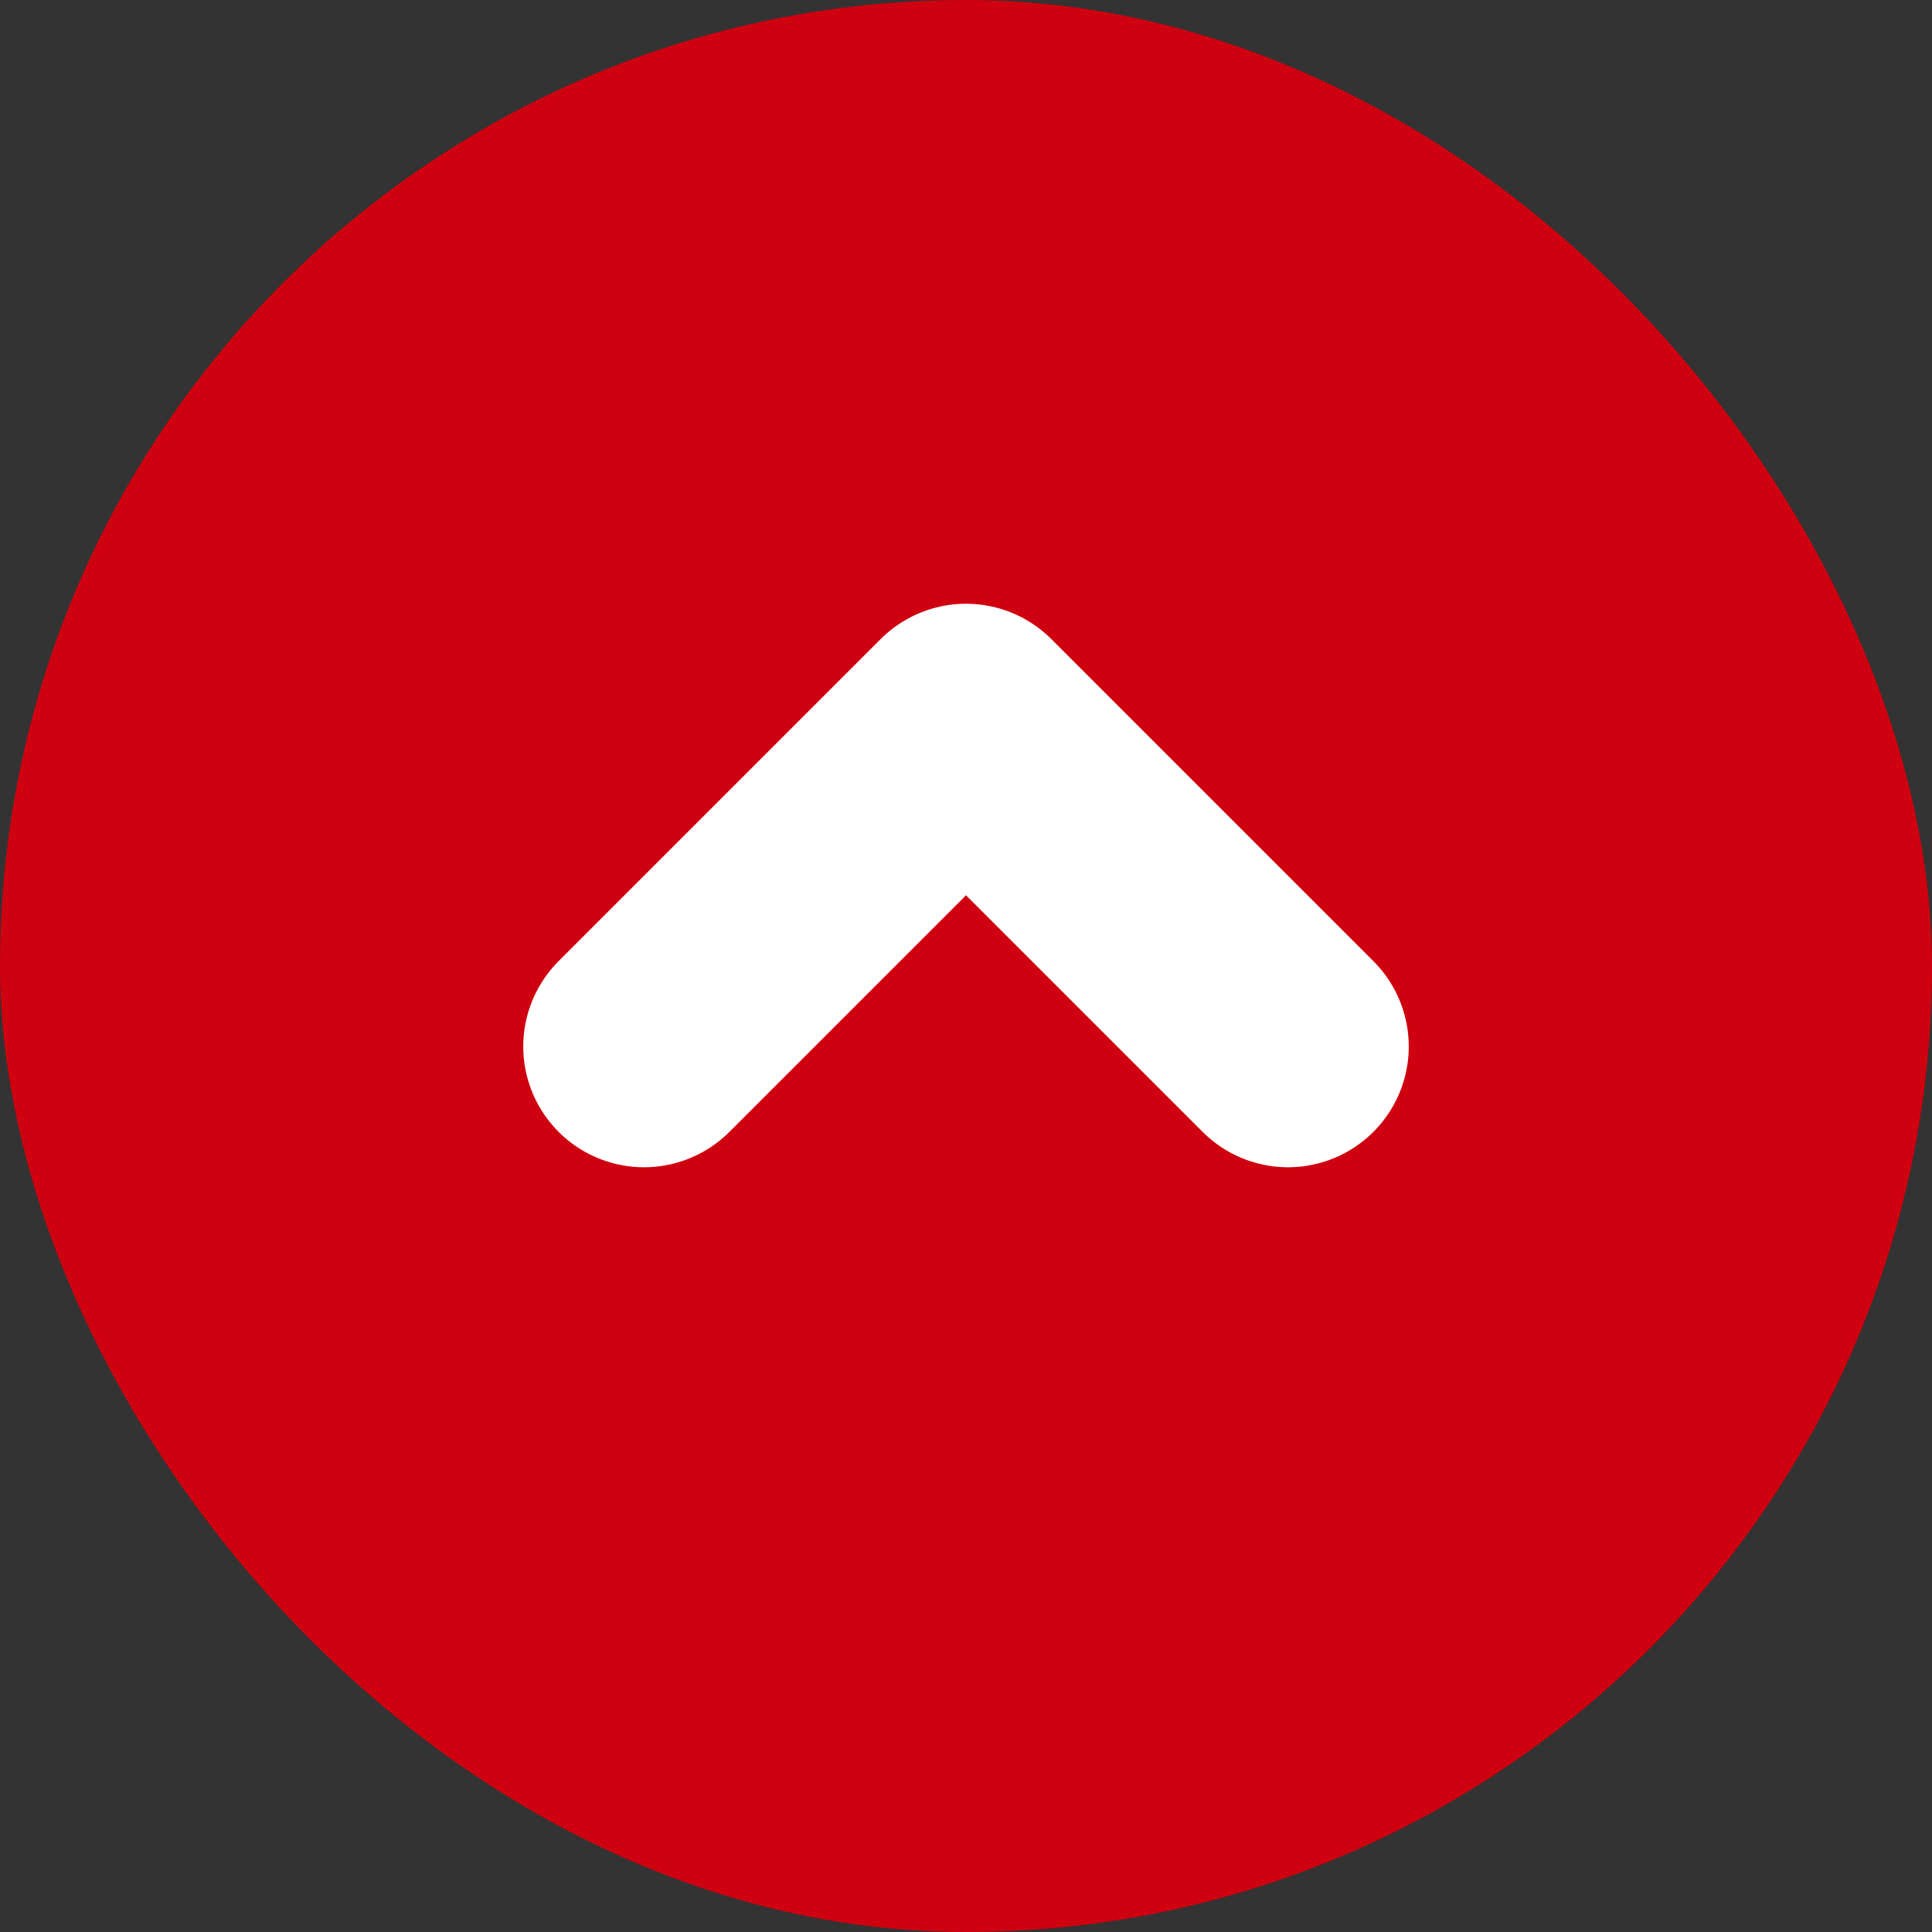 <?xml version="1.0" encoding="UTF-8"?>
<svg width="24px" height="24px" viewBox="0 0 24 24" version="1.1" xmlns="http://www.w3.org/2000/svg" xmlns:xlink="http://www.w3.org/1999/xlink">
    <rect x="0" y="0" width="24" height="24" fill="#333333" stroke="none"/>
    <!-- Generator: Sketch 50.2 (55047) - http://www.bohemiancoding.com/sketch -->
    <title>Accordion-Arrow-Up</title>
    <desc>Created with Sketch.</desc>
    <defs></defs>
    <g id="Accordion-Arrow-Up" stroke="none" stroke-width="1" fill="none" fill-rule="evenodd">
        <rect id="Rectangle-2" fill="#cf000f" x="0" y="0" width="24" height="24" rx="12"></rect>
        <polyline id="Path-3" stroke="#FFFFFF" stroke-width="3" stroke-linecap="round" stroke-linejoin="round" transform="translate(12, 11) scale(-1, 1) rotate(-90) translate(-12, -11) " points="10 7 14 11 10 15"></polyline>
    </g>
</svg>